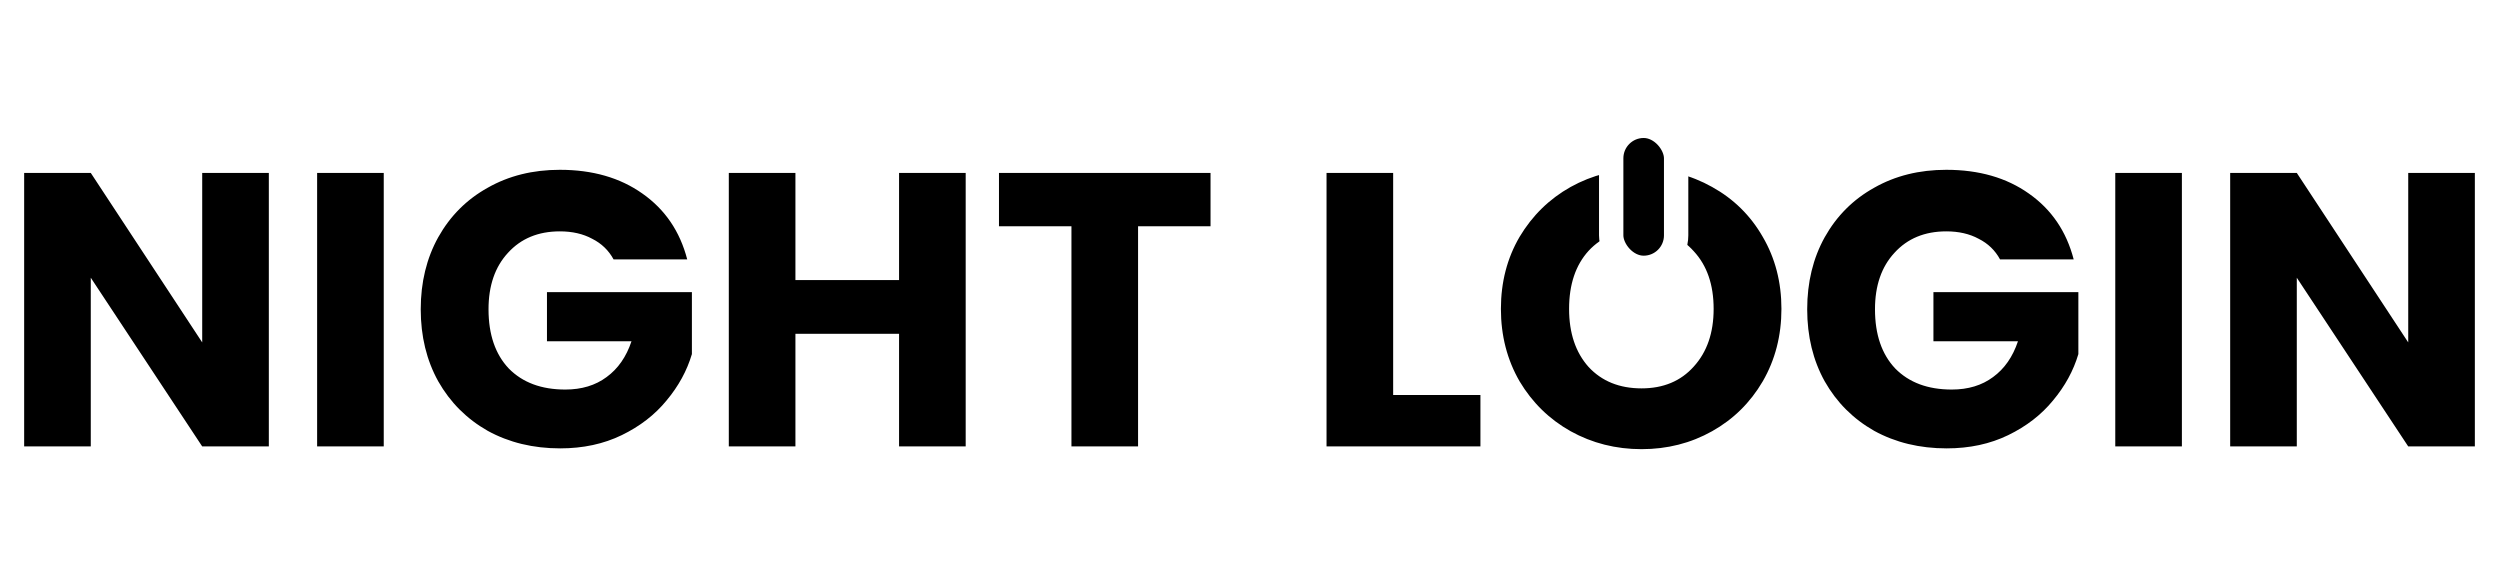 <svg width="616" height="144" viewBox="0 0 616 144" fill="none" xmlns="http://www.w3.org/2000/svg">
<g filter="url(#filter0_d_13_391)">
<path d="M66.24 106H49.824L22.368 64.432V106H5.952V38.608H22.368L49.824 80.368V38.608H66.24V106ZM94.555 38.608V106H78.139V38.608H94.555ZM151.188 59.92C149.972 57.68 148.212 55.984 145.908 54.832C143.668 53.616 141.012 53.008 137.94 53.008C132.628 53.008 128.372 54.768 125.172 58.288C121.972 61.744 120.372 66.384 120.372 72.208C120.372 78.416 122.036 83.28 125.364 86.8C128.756 90.256 133.396 91.984 139.284 91.984C143.316 91.984 146.708 90.96 149.46 88.912C152.276 86.864 154.324 83.92 155.604 80.08H134.772V67.984H170.484V83.248C169.268 87.344 167.188 91.152 164.244 94.672C161.364 98.192 157.684 101.04 153.204 103.216C148.724 105.392 143.668 106.48 138.036 106.48C131.38 106.48 125.428 105.04 120.18 102.16C114.996 99.216 110.932 95.152 107.988 89.968C105.108 84.784 103.668 78.864 103.668 72.208C103.668 65.552 105.108 59.632 107.988 54.448C110.932 49.2 114.996 45.136 120.18 42.256C125.364 39.312 131.284 37.84 137.94 37.84C146.004 37.84 152.788 39.792 158.292 43.696C163.86 47.6 167.54 53.008 169.332 59.92H151.188ZM237.945 38.608V106H221.529V78.256H195.993V106H179.577V38.608H195.993V65.008H221.529V38.608H237.945ZM298.276 38.608V51.76H280.42V106H264.004V51.76H246.148V38.608H298.276ZM343.274 93.328H364.778V106H326.858V38.608H343.274V93.328ZM404.48 106.672C398.144 106.672 392.32 105.2 387.008 102.256C381.76 99.312 377.568 95.216 374.432 89.968C371.36 84.656 369.824 78.704 369.824 72.112C369.824 65.52 371.36 59.6 374.432 54.352C377.568 49.104 381.76 45.008 387.008 42.064C392.32 39.12 398.144 37.648 404.48 37.648C410.816 37.648 416.608 39.12 421.856 42.064C427.168 45.008 431.328 49.104 434.336 54.352C437.408 59.6 438.944 65.52 438.944 72.112C438.944 78.704 437.408 84.656 434.336 89.968C431.264 95.216 427.104 99.312 421.856 102.256C416.608 105.2 410.816 106.672 404.48 106.672ZM404.48 91.696C409.856 91.696 414.144 89.904 417.344 86.32C420.608 82.736 422.24 78 422.24 72.112C422.24 66.16 420.608 61.424 417.344 57.904C414.144 54.32 409.856 52.528 404.48 52.528C399.04 52.528 394.688 54.288 391.424 57.808C388.224 61.328 386.624 66.096 386.624 72.112C386.624 78.064 388.224 82.832 391.424 86.416C394.688 89.936 399.04 91.696 404.48 91.696ZM492.813 59.92C491.597 57.68 489.837 55.984 487.533 54.832C485.293 53.616 482.637 53.008 479.565 53.008C474.253 53.008 469.997 54.768 466.797 58.288C463.597 61.744 461.997 66.384 461.997 72.208C461.997 78.416 463.661 83.28 466.989 86.8C470.381 90.256 475.021 91.984 480.909 91.984C484.941 91.984 488.333 90.96 491.085 88.912C493.901 86.864 495.949 83.92 497.229 80.08H476.397V67.984H512.109V83.248C510.893 87.344 508.813 91.152 505.869 94.672C502.989 98.192 499.309 101.04 494.829 103.216C490.349 105.392 485.293 106.48 479.661 106.48C473.005 106.48 467.053 105.04 461.805 102.16C456.621 99.216 452.557 95.152 449.613 89.968C446.733 84.784 445.293 78.864 445.293 72.208C445.293 65.552 446.733 59.632 449.613 54.448C452.557 49.2 456.621 45.136 461.805 42.256C466.989 39.312 472.909 37.84 479.565 37.84C487.629 37.84 494.413 39.792 499.917 43.696C505.485 47.6 509.165 53.008 510.957 59.92H492.813ZM537.618 38.608V106H521.202V38.608H537.618ZM609.803 106H593.387L565.931 64.432V106H549.515V38.608H565.931L593.387 80.368V38.608H609.803V106Z" fill="black"/>
<rect x="397" y="27" width="16" height="35" rx="8" fill="black" stroke="white" stroke-width="6"/>
</g>
<defs>
<filter id="filter0_d_13_391" x="1.952" y="24" width="611.85" height="90.672" filterUnits="userSpaceOnUse" color-interpolation-filters="sRGB">
<feFlood flood-opacity="0" result="BackgroundImageFix"/>
<feColorMatrix in="SourceAlpha" type="matrix" values="0 0 0 0 0 0 0 0 0 0 0 0 0 0 0 0 0 0 127 0" result="hardAlpha"/>
<feOffset dy="4"/>
<feGaussianBlur stdDeviation="2"/>
<feComposite in2="hardAlpha" operator="out"/>
<feColorMatrix type="matrix" values="0 0 0 0 0 0 0 0 0 0 0 0 0 0 0 0 0 0 0.25 0"/>
<feBlend mode="normal" in2="BackgroundImageFix" result="effect1_dropShadow_13_391"/>
<feBlend mode="normal" in="SourceGraphic" in2="effect1_dropShadow_13_391" result="shape"/>
</filter>
</defs>
</svg>
